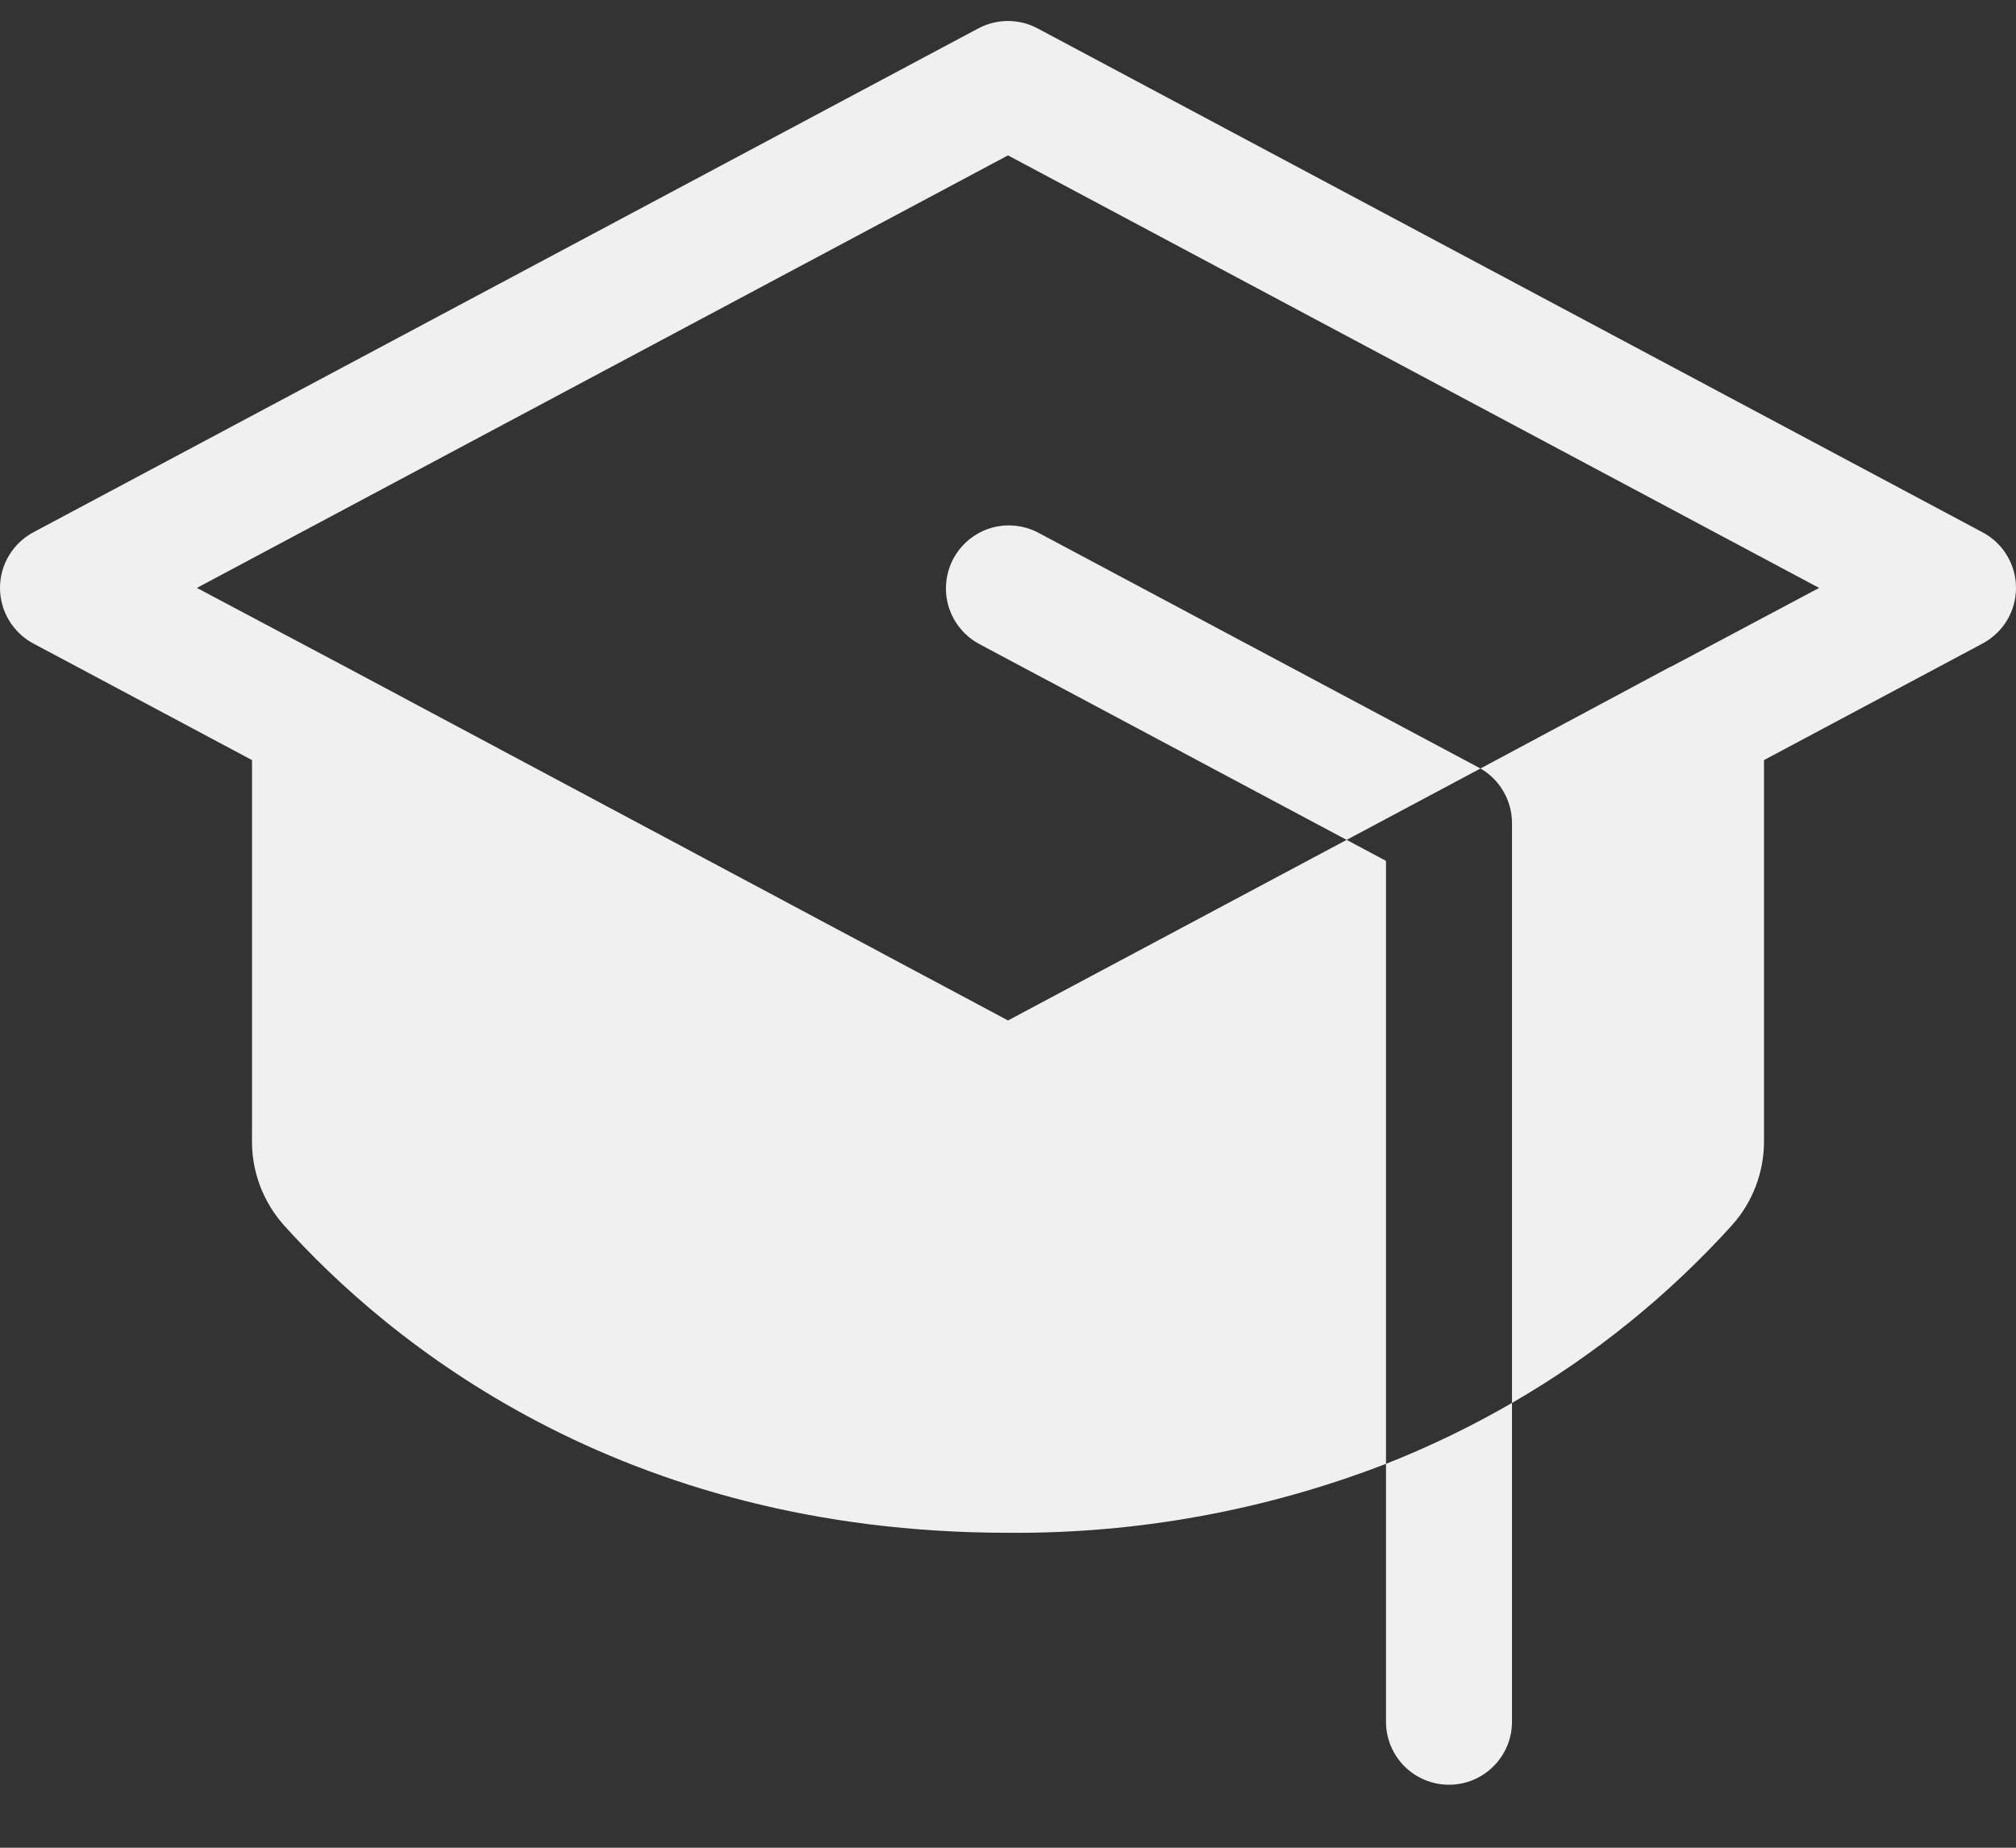 <svg width="24" height="22" viewBox="0 0 24 22" fill="none" xmlns="http://www.w3.org/2000/svg">
<rect x="0" y="0" width="24" height="22" fill="#333333" stroke="none"/>
<path d="M16.5 17.429C17.017 17.225 17.518 16.983 18 16.704V20.5C18 20.699 17.921 20.89 17.78 21.03C17.639 21.171 17.449 21.25 17.25 21.25C17.051 21.25 16.86 21.171 16.719 21.03C16.579 20.89 16.5 20.699 16.5 20.5V17.429ZM17.602 9.138L12.352 6.338C12.177 6.249 11.974 6.231 11.786 6.29C11.598 6.349 11.442 6.48 11.349 6.653C11.257 6.827 11.236 7.03 11.292 7.219C11.348 7.407 11.475 7.566 11.647 7.662L16.031 10L17.625 9.15L17.602 9.138ZM23.602 6.338L12.352 0.338C12.244 0.28 12.123 0.25 12 0.25C11.877 0.25 11.756 0.28 11.647 0.338L0.397 6.338C0.277 6.402 0.177 6.497 0.107 6.614C0.037 6.73 0 6.864 0 7C0 7.136 0.037 7.269 0.107 7.386C0.177 7.502 0.277 7.598 0.397 7.662L3 9.05V13.59C2.999 13.958 3.135 14.314 3.38 14.588C4.609 15.956 7.36 18.25 12 18.25C13.538 18.263 15.065 17.984 16.5 17.429V10.25L16.031 10L12 12.15L4.109 7.937L2.344 7L12 1.85L21.656 7L19.895 7.937H19.89L17.625 9.15C17.739 9.216 17.834 9.311 17.899 9.425C17.965 9.539 18 9.669 18 9.8V16.704C18.978 16.139 19.862 15.425 20.619 14.588C20.865 14.314 21 13.958 21 13.59V9.05L23.602 7.662C23.722 7.598 23.823 7.502 23.893 7.386C23.963 7.269 24 7.136 24 7C24 6.864 23.963 6.73 23.893 6.614C23.823 6.497 23.722 6.402 23.602 6.338Z" fill="#F0F0F0"/>
</svg>
